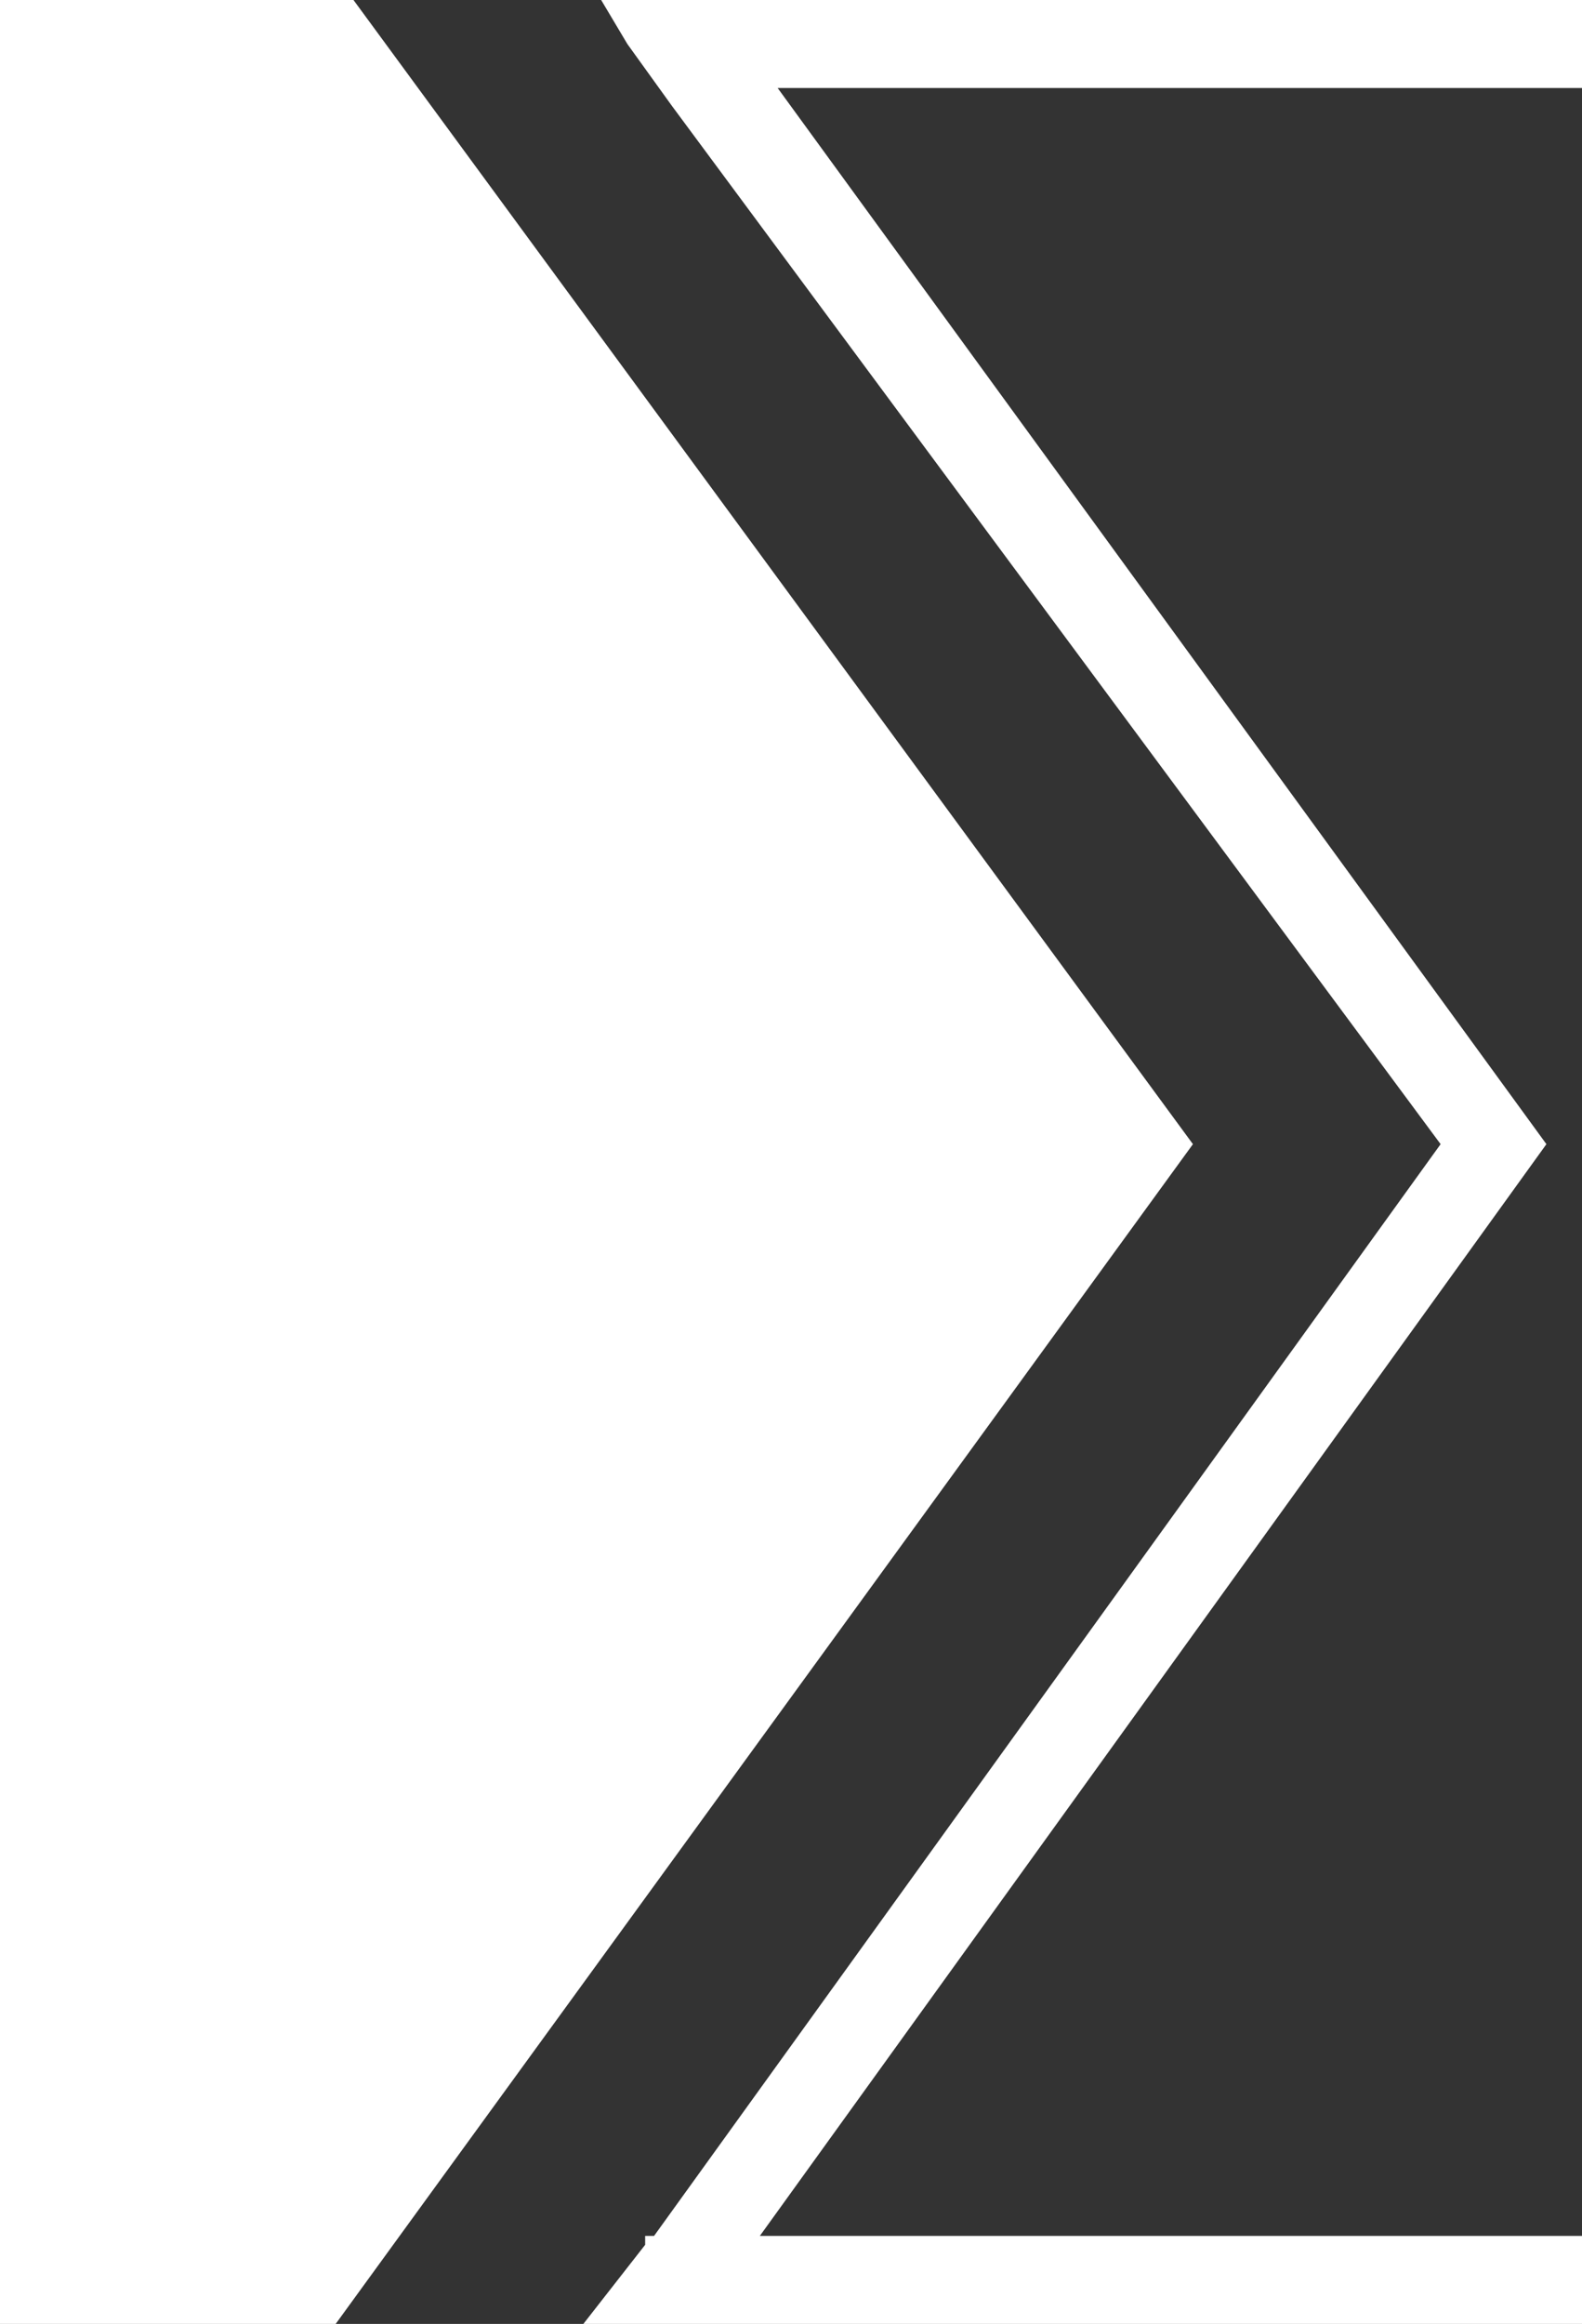 <?xml version="1.0" encoding="UTF-8"?>
<svg id="Layer_2" data-name="Layer 2" xmlns="http://www.w3.org/2000/svg" viewBox="0 0 32 47">
  <rect x="0" y="0" width="32" height="47" fill="#333333" stroke="none"/>
  <defs>
    <style>
      .cls-1 {
        fill: #fff;
      }
    </style>
  </defs>
  <g id="Layer_1-2" data-name="Layer 1">
    <polygon class="cls-1" points="7.15 0 0 0 0 47 6.79 47 24.13 23.14 7.15 0"/>
    <polygon class="cls-1" points="32 0 14.3 0 14.12 0 13.41 0 12.69 0 12.16 0 12.69 .89 12.69 .89 12.69 .89 13.59 2.14 29.14 23.14 13.23 45.22 13.05 45.22 13.05 45.22 13.05 45.4 11.8 47 13.05 47 13.41 47 32 47 32 45.22 15.37 45.22 31.28 23.14 15.73 1.78 32 1.78 32 0"/>
  </g>
</svg>